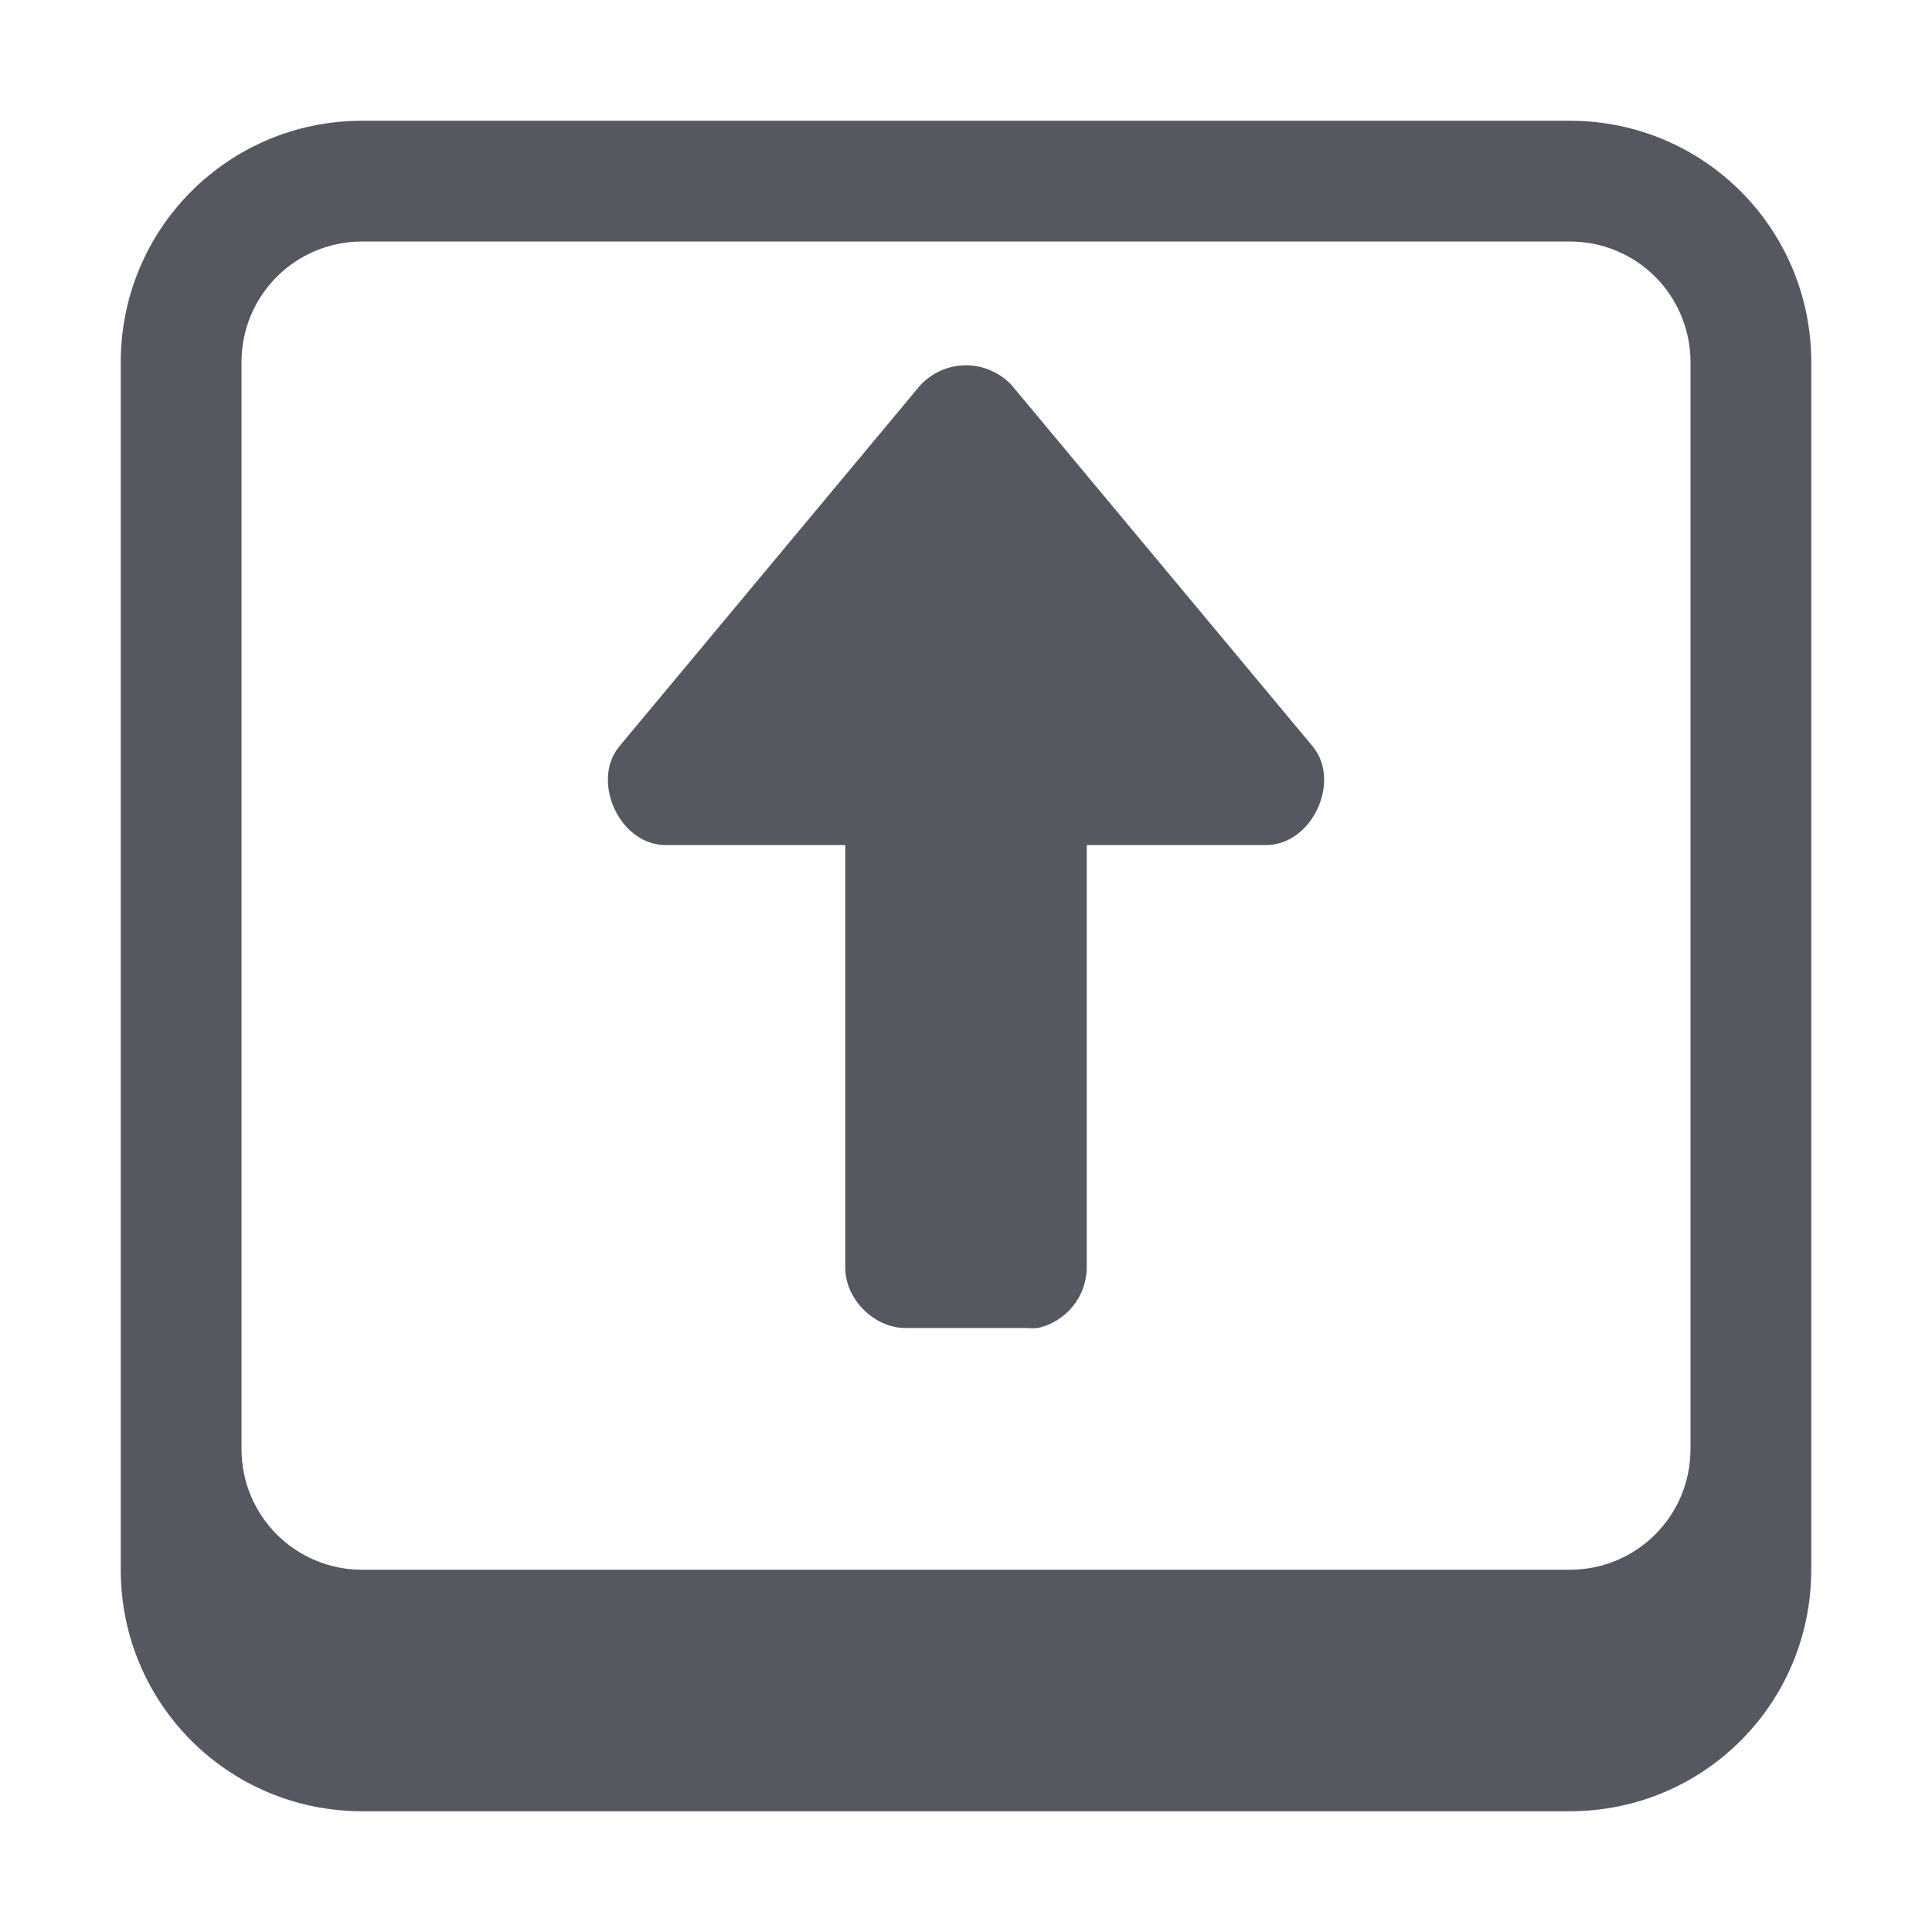 <?xml version="1.0" encoding="UTF-8" standalone="no"?>
<svg
   height="16"
   width="16"
   version="1.1"
   id="svg6"
   xmlns="http://www.w3.org/2000/svg"
   xmlns:svg="http://www.w3.org/2000/svg"
   xmlns:rdf="http://www.w3.org/1999/02/22-rdf-syntax-ns#"
   xmlns:cc="http://creativecommons.org/ns#"
   xmlns:dc="http://purl.org/dc/elements/1.1/">
  <defs
     id="defs10" />
  <path
     id="path2"
     d="M 3 1 C 1.892 1 1 1.892 1 3 L 1 13 C 1 14.108 1.892 15 3 15 L 13 15 C 14.108 15 15 14.108 15 13 L 15 3 C 15 1.892 14.108 1 13 1 L 3 1 z M 3 2 L 13 2 C 13.554 2 14 2.446 14 3 L 14 12 C 14 12.554 13.554 13 13 13 L 3 13 C 2.446 13 2 12.554 2 12 L 2 3 C 2 2.446 2.446 2 3 2 z M 8 3.025 C 7.864 3.025 7.728 3.08 7.625 3.186 L 5.125 6.186 C 5.069 6.257 5.038 6.343 5.035 6.434 C 5.022 6.701 5.223 6.99 5.5 6.998 L 7 6.998 L 7 10.498 C 7 10.759 7.238 10.998 7.5 10.998 L 8.5 10.998 C 8.531 11.001 8.562 11.001 8.594 10.998 C 8.829 10.946 8.998 10.739 9 10.498 L 9 6.998 L 10.5 6.998 C 10.869 6.986 11.105 6.474 10.875 6.186 L 8.375 3.186 C 8.272 3.08 8.136 3.025 8 3.025 z "
     style="opacity:1;fill:#555761;fill-opacity:1;marker:none" />
</svg>
